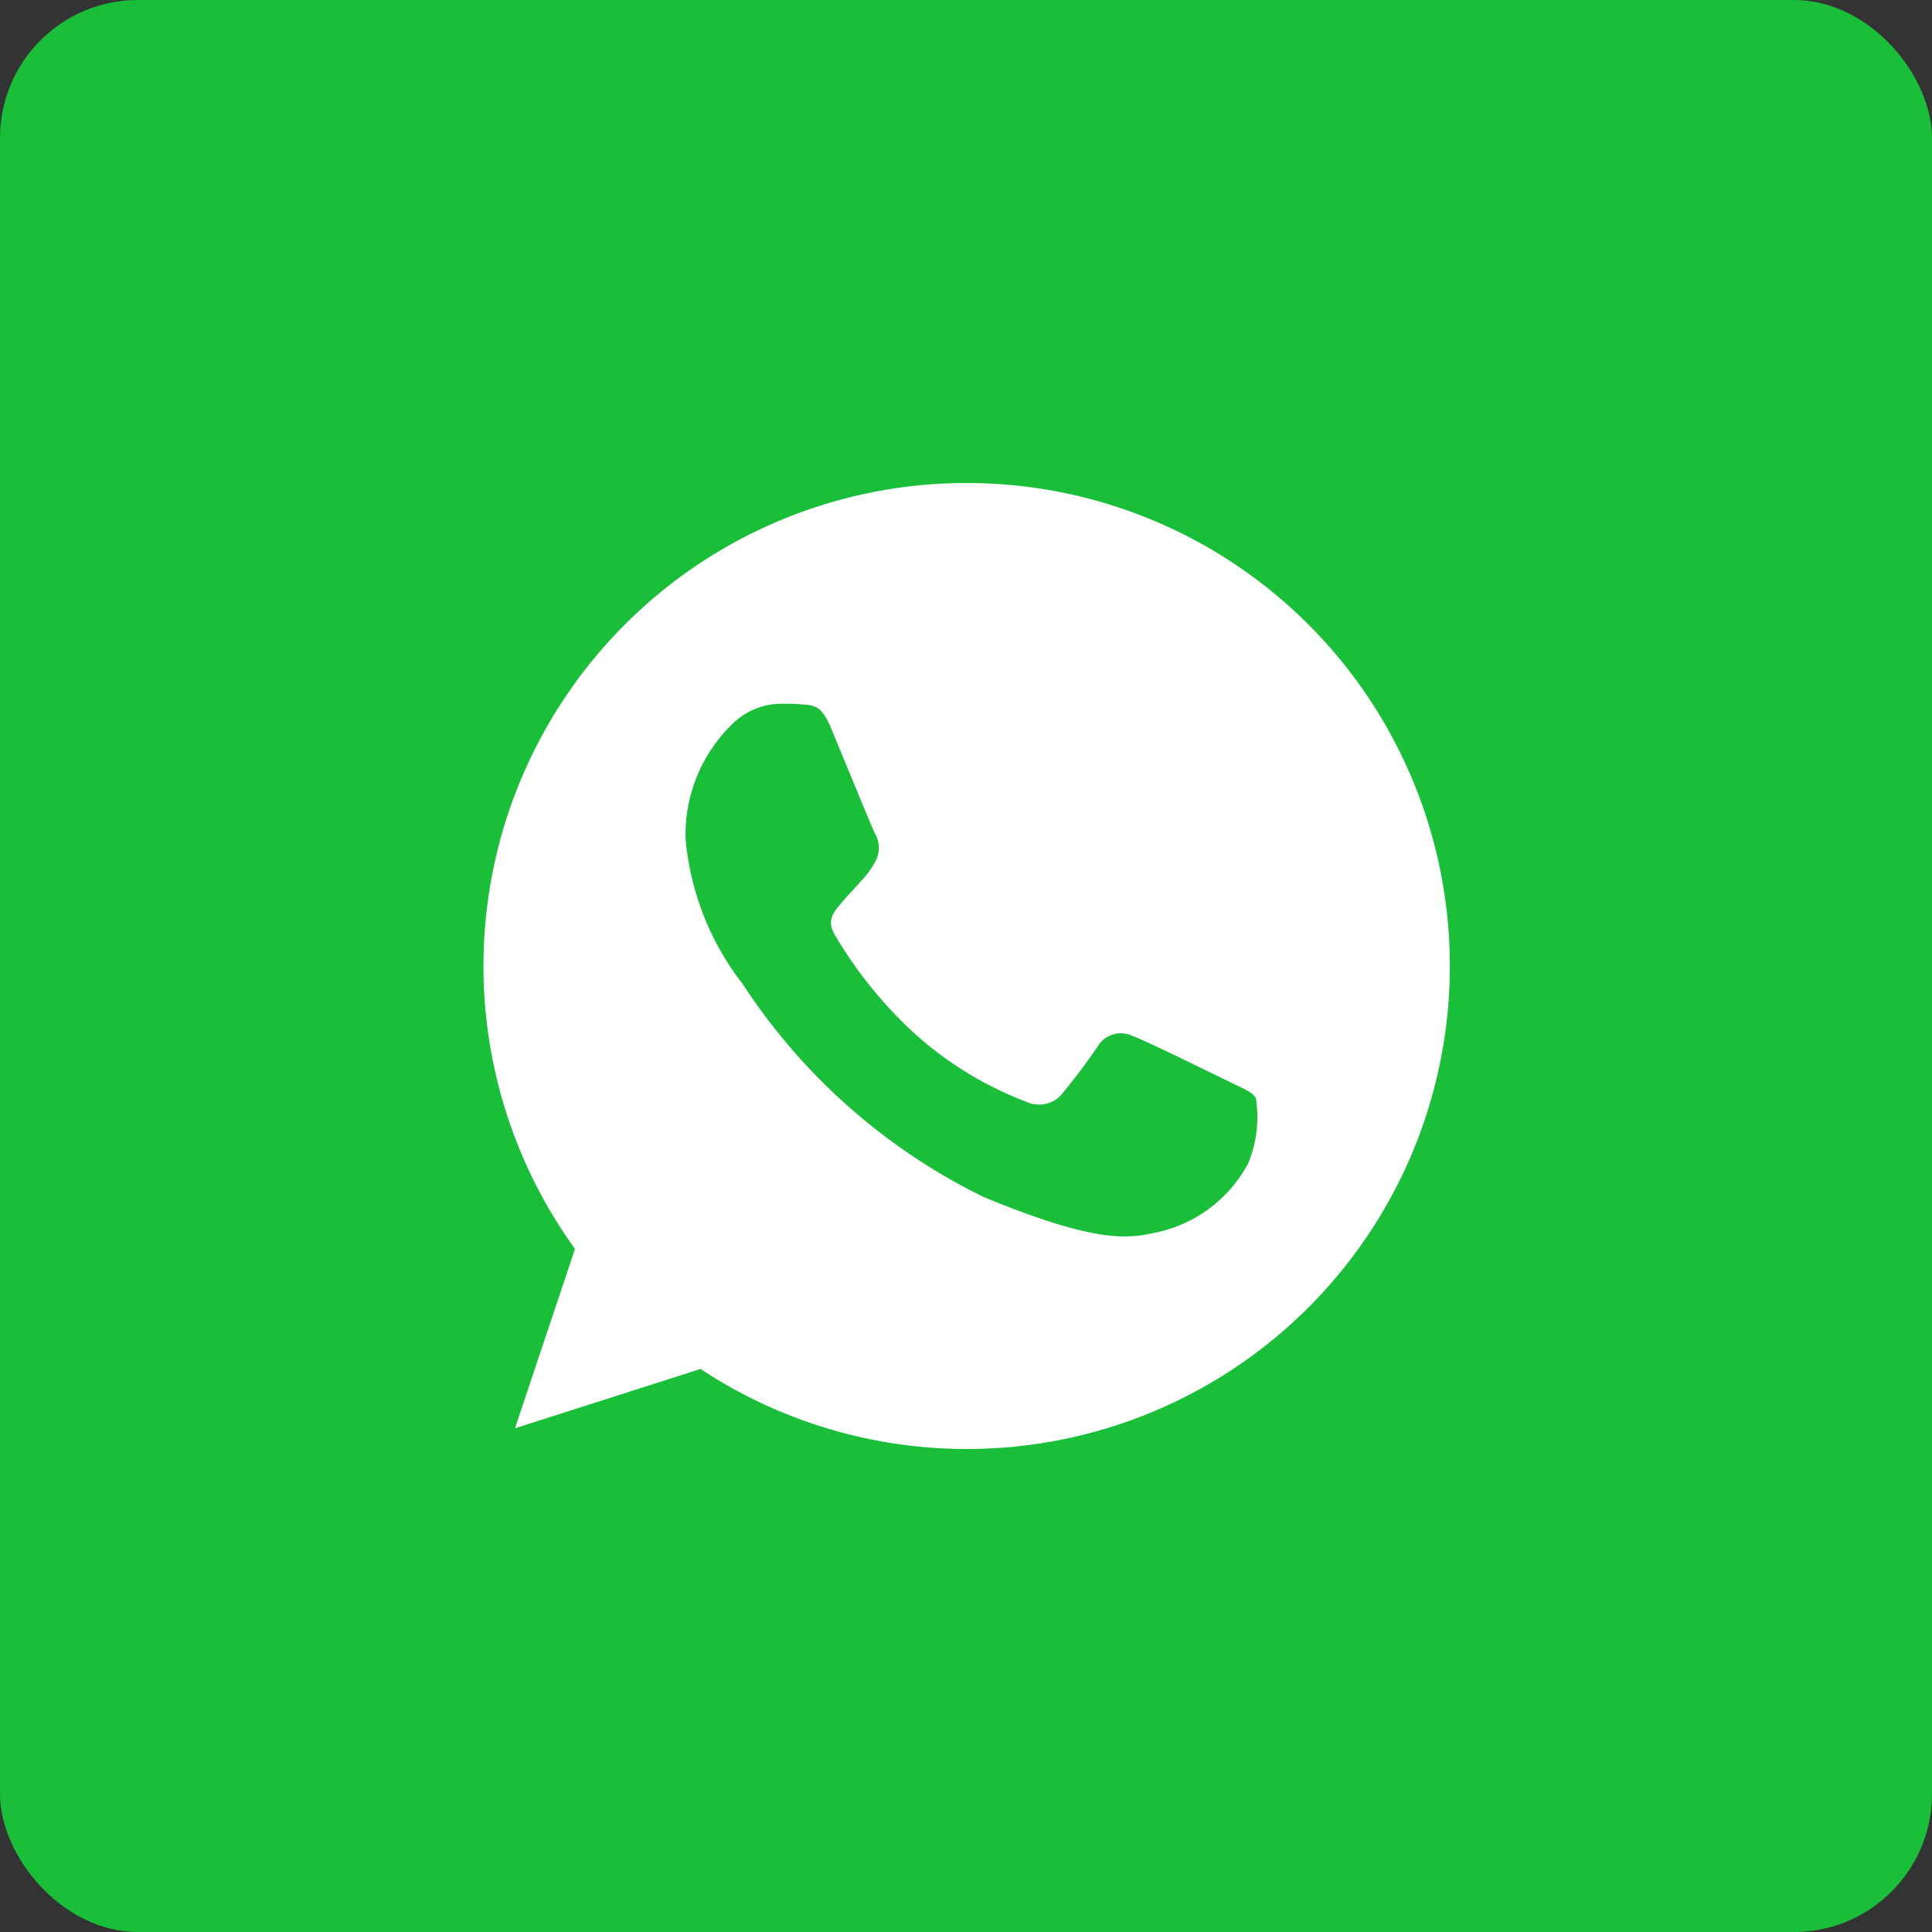 <svg xmlns="http://www.w3.org/2000/svg" width="28" height="28" viewBox="0 0 28 28">
  <rect x="0" y="0" width="28" height="28" fill="#333333" stroke="none"/>
  <g id="Group_10989" data-name="Group 10989" transform="translate(-646 -2816)">
    <rect id="Rectangle_121" data-name="Rectangle 121" width="28" height="28" rx="2" transform="translate(646 2816)" fill="#19bf39"/>
    <path id="whatsapp" d="M7,0H7a7,7,0,0,0-5.67,11.1l-.87,2.6,2.69-.86A7,7,0,1,0,7,0Zm4.073,9.885a1.975,1.975,0,0,1-1.374.988c-.366.078-.84.14-2.45-.527a8.769,8.769,0,0,1-3.485-3.08,4,4,0,0,1-.831-2.109,2.234,2.234,0,0,1,.715-1.7A1.017,1.017,0,0,1,4.363,3.2c.087,0,.164,0,.234.008.206.008.309.021.445.346.169.407.58,1.411.63,1.515a.42.42,0,0,1,.03.379,1.21,1.21,0,0,1-.227.321c-.1.119-.2.21-.3.338-.095.111-.2.23-.083.435A6.213,6.213,0,0,0,6.225,7.954,5.146,5.146,0,0,0,7.866,8.966a.442.442,0,0,0,.493-.078,8.47,8.47,0,0,0,.547-.724.391.391,0,0,1,.5-.152c.189.066,1.19.56,1.4.662s.342.152.391.239a1.743,1.743,0,0,1-.121.972Z" transform="translate(653.003 2823)" fill="#fff"/>
  </g>
</svg>
